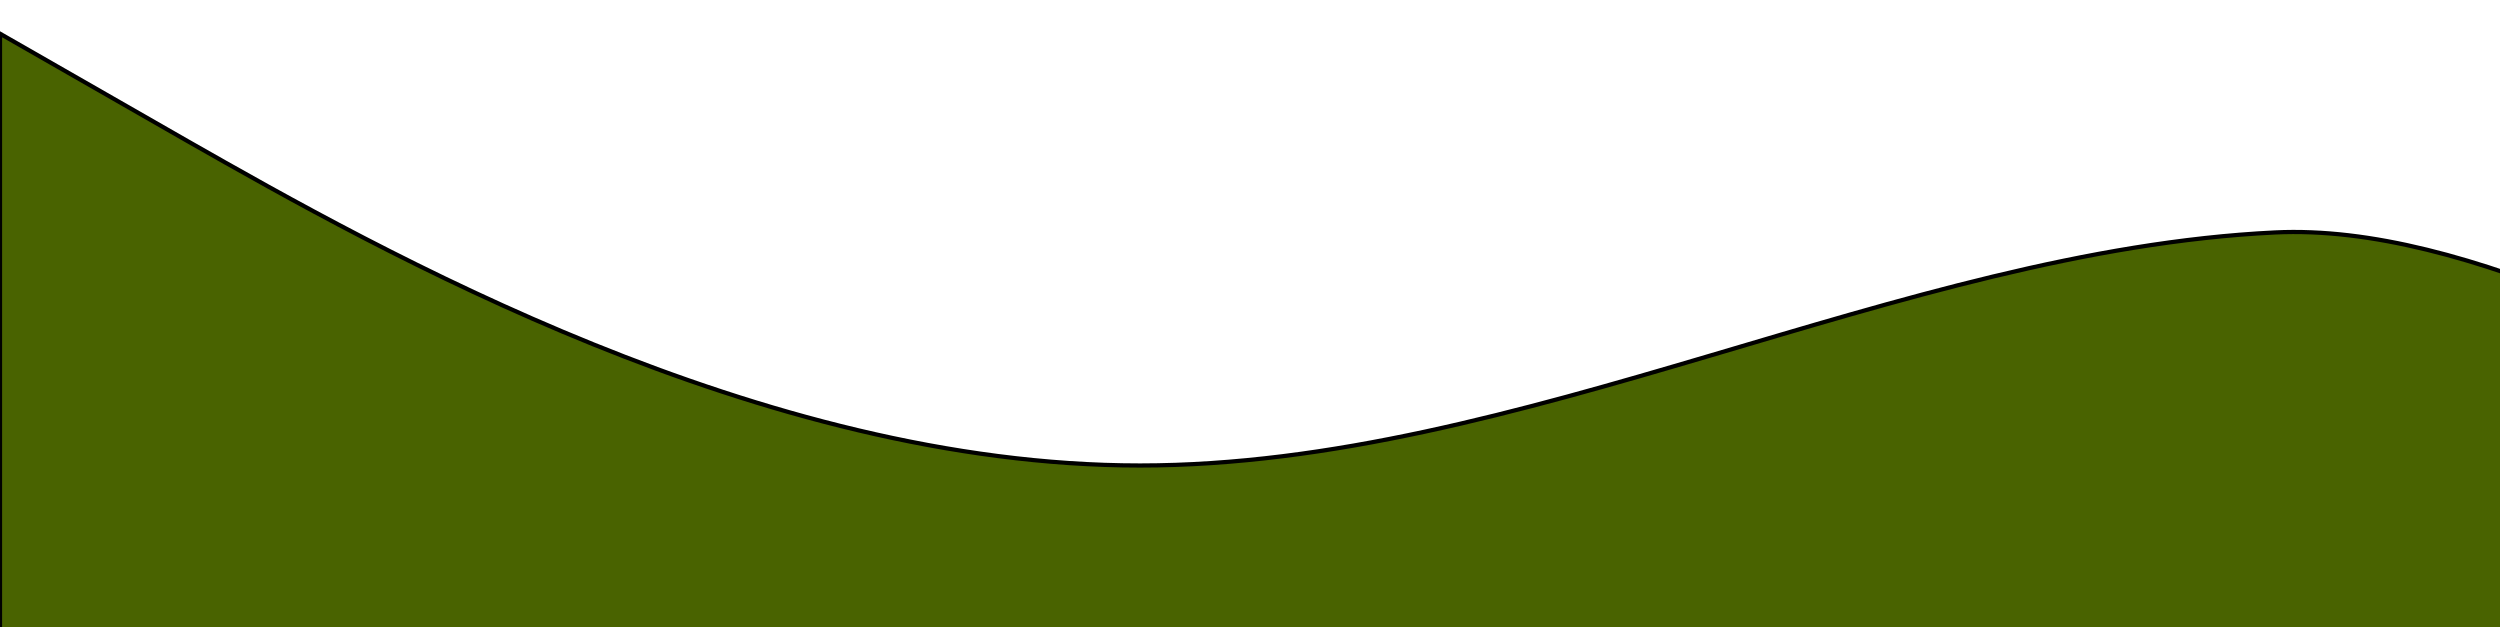 <svg width="594" height="149" viewBox="0 0 594 149" fill="none" xmlns="http://www.w3.org/2000/svg">
<g filter="url(#filter0_d_641_354)">
<path fill-rule="evenodd" clip-rule="evenodd" d="M1920 168.658L1880.44 153.014L1849.16 124.9C1834.95 108.549 1771.65 -5.93 1622.83 104.601C1581.1 168.658 1424.18 186.573 1320.66 190.857C1111.65 190.857 1153.16 151.5 1062.86 138.471C972.573 125.443 953.377 181.629 863.086 177.286C772.795 173.486 630.833 44.886 540.542 49.229C451.455 53.572 361.164 104.601 270.873 104.601C180.582 104.601 90.291 53.572 44.544 27.515L-0 2V232.716H44.544C90.291 232.716 180.582 232.716 270.873 232.716C361.164 232.716 451.455 232.716 540.542 232.716C630.833 232.716 721.125 232.716 811.416 232.716C901.707 232.716 991.998 232.716 1082.29 232.716C1172.58 232.716 1262.87 232.716 1353.16 232.716C1442.25 232.716 1532.54 232.716 1622.83 232.716C1713.12 232.716 1803.41 232.716 1849.16 232.716H1920V168.658Z" fill="#496300"/>
<path fill-rule="evenodd" clip-rule="evenodd" d="M1920 168.658L1880.44 153.014L1849.16 124.9C1834.95 108.549 1771.65 -5.93 1622.83 104.601C1581.1 168.658 1424.18 186.573 1320.66 190.857C1111.65 190.857 1153.16 151.5 1062.86 138.471C972.573 125.443 953.377 181.629 863.086 177.286C772.795 173.486 630.833 44.886 540.542 49.229C451.455 53.572 361.164 104.601 270.873 104.601C180.582 104.601 90.291 53.572 44.544 27.515L-0 2V232.716H44.544C90.291 232.716 180.582 232.716 270.873 232.716C361.164 232.716 451.455 232.716 540.542 232.716C630.833 232.716 721.125 232.716 811.416 232.716C901.707 232.716 991.998 232.716 1082.29 232.716C1172.58 232.716 1262.87 232.716 1353.16 232.716C1442.25 232.716 1532.54 232.716 1622.83 232.716C1713.12 232.716 1803.41 232.716 1849.16 232.716H1920V168.658Z" stroke="black"/>
</g>
<defs>
<filter id="filter0_d_641_354" x="-8" y="0" width="1936" height="246.716" filterUnits="userSpaceOnUse" color-interpolation-filters="sRGB">
<feFlood flood-opacity="0" result="BackgroundImageFix"/>
<feColorMatrix in="SourceAlpha" type="matrix" values="0 0 0 0 0 0 0 0 0 0 0 0 0 0 0 0 0 0 127 0" result="hardAlpha"/>
<feOffset dy="6"/>
<feGaussianBlur stdDeviation="4"/>
<feComposite in2="hardAlpha" operator="out"/>
<feColorMatrix type="matrix" values="0 0 0 0 0 0 0 0 0 0 0 0 0 0 0 0 0 0 0.43 0"/>
<feBlend mode="normal" in2="BackgroundImageFix" result="effect1_dropShadow_641_354"/>
<feBlend mode="normal" in="SourceGraphic" in2="effect1_dropShadow_641_354" result="shape"/>
</filter>
</defs>
</svg>
